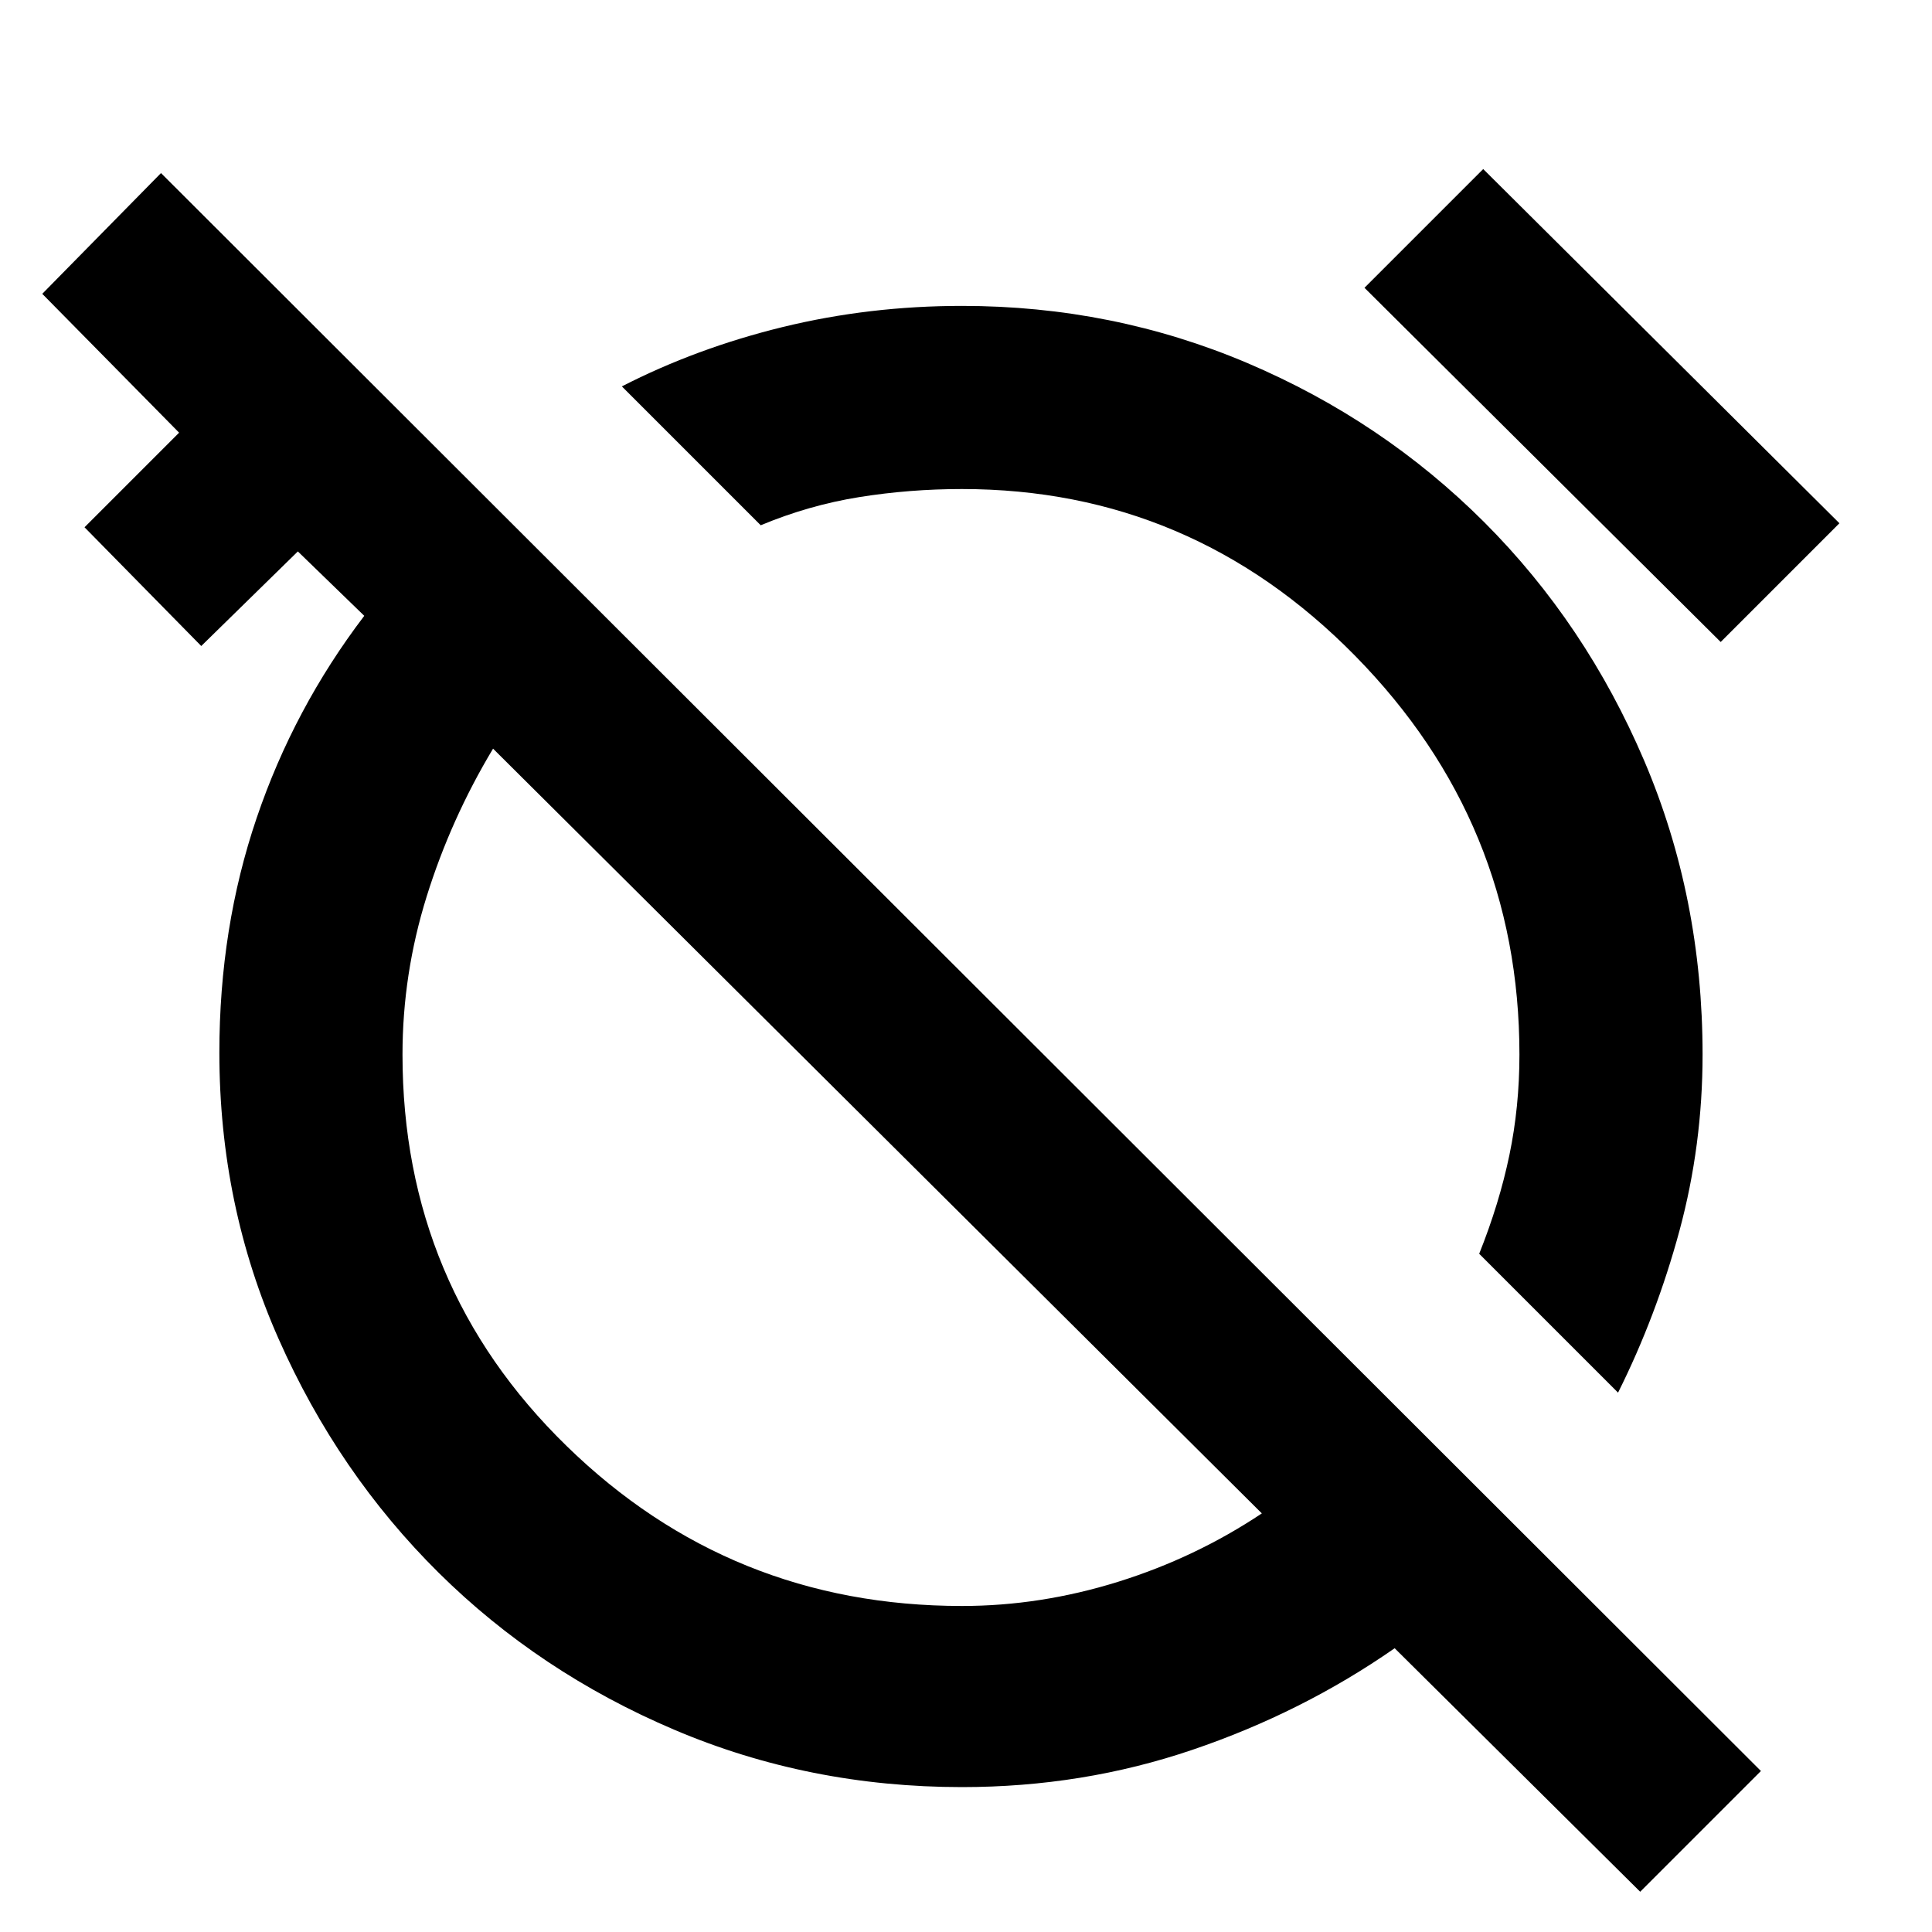 <svg xmlns="http://www.w3.org/2000/svg" height="24" width="24"><path d="M20.1 17.3 18.375 15.575Q18.625 14.95 18.75 14.35Q18.875 13.75 18.875 13.1Q18.875 10.225 16.837 8.15Q14.8 6.075 11.95 6.075Q11.3 6.075 10.675 6.175Q10.05 6.275 9.45 6.525L7.725 4.8Q8.65 4.325 9.725 4.062Q10.8 3.8 11.95 3.8Q13.825 3.8 15.5 4.512Q17.175 5.225 18.438 6.487Q19.7 7.75 20.425 9.45Q21.15 11.15 21.15 13.1Q21.15 14.225 20.863 15.288Q20.575 16.35 20.1 17.3ZM21.375 7.975 16.95 3.575 18.425 2.1 22.85 6.5ZM20.375 23.5 17.325 20.475Q16.175 21.275 14.812 21.737Q13.45 22.2 11.95 22.2Q10.05 22.2 8.375 21.487Q6.7 20.775 5.45 19.538Q4.2 18.3 3.463 16.637Q2.725 14.975 2.725 13.075Q2.725 11.525 3.188 10.162Q3.65 8.8 4.525 7.65L3.7 6.85L2.5 8.025L1.05 6.55L2.225 5.375L0.525 3.65L2 2.15L21.875 22ZM11.95 19.95Q12.925 19.95 13.888 19.65Q14.85 19.35 15.675 18.8L6.125 9.3Q5.6 10.175 5.3 11.137Q5 12.1 5 13.1Q5 15.975 7.038 17.962Q9.075 19.95 11.95 19.95ZM10.9 14.075Q10.9 14.075 10.9 14.075Q10.9 14.075 10.9 14.075Q10.9 14.075 10.9 14.075Q10.9 14.075 10.9 14.075Q10.9 14.075 10.9 14.075Q10.9 14.075 10.9 14.075ZM13.9 11.05Q13.9 11.05 13.9 11.05Q13.9 11.05 13.9 11.05Q13.9 11.05 13.9 11.05Q13.9 11.05 13.9 11.05Q13.9 11.05 13.9 11.05Q13.9 11.05 13.9 11.05Z"/></svg>